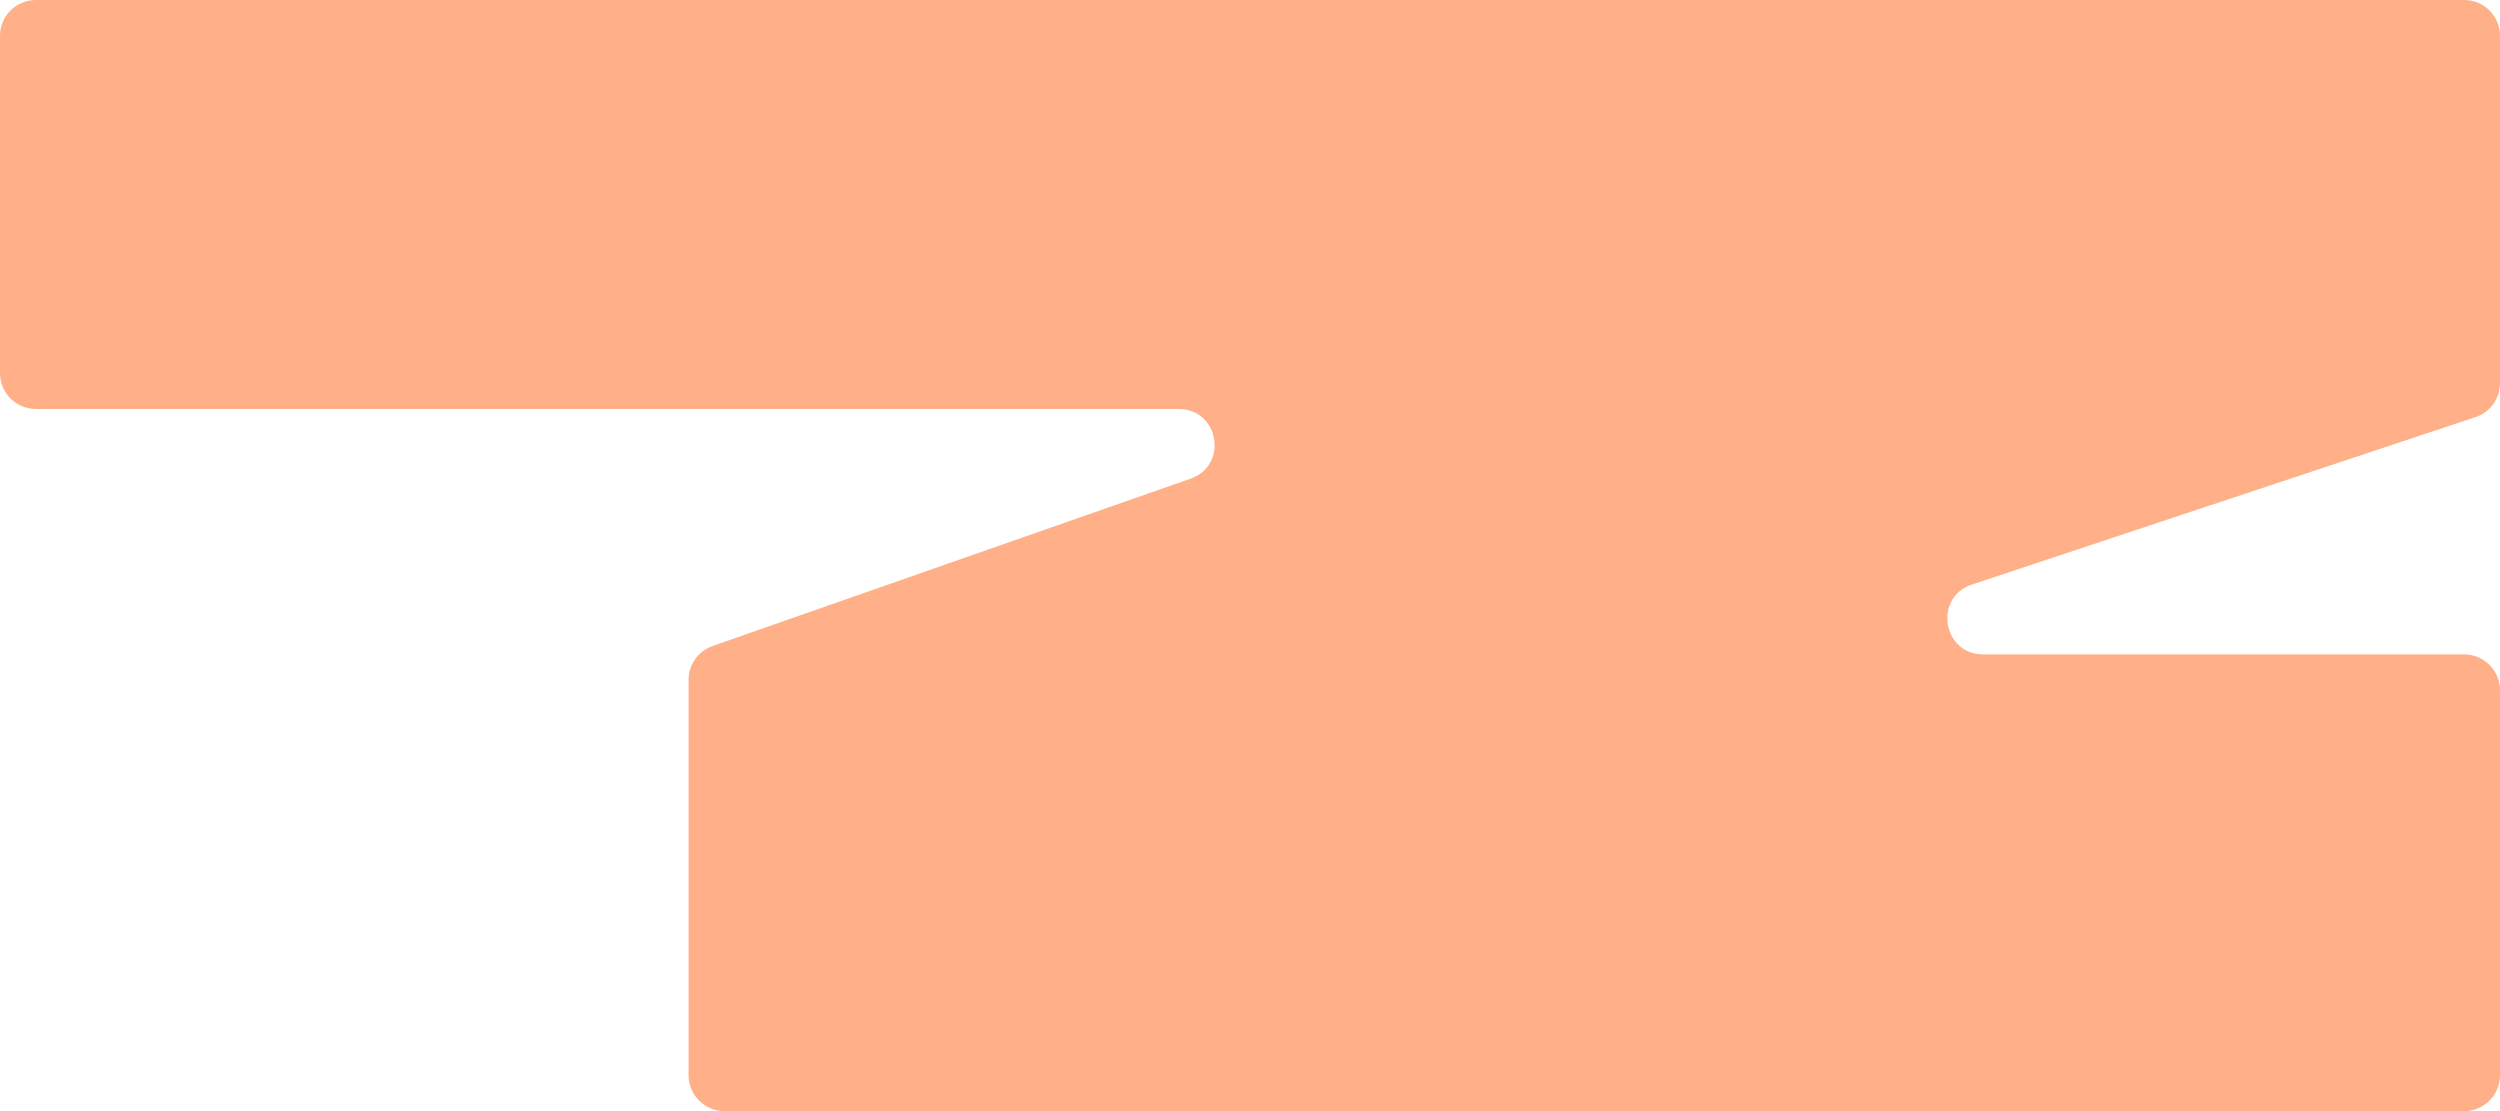 <svg width="279" height="124" viewBox="0 0 279 124" fill="none" xmlns="http://www.w3.org/2000/svg">
<path d="M0 41.644V4C0 1.791 1.791 0 4 0H275C277.209 0 279 1.791 279 4V42.759C279 44.482 277.897 46.011 276.262 46.554L220.067 65.235C215.759 66.667 216.789 73.031 221.329 73.031H275C277.209 73.031 279 74.822 279 77.031V120C279 122.209 277.209 124 275 124H80.846C78.637 124 76.846 122.209 76.846 120V75.868C76.846 74.169 77.92 72.655 79.525 72.093L132.866 53.419C137.117 51.932 136.048 45.644 131.545 45.644H4C1.791 45.644 0 43.853 0 41.644Z" fill="#FFB089"/>
</svg>
